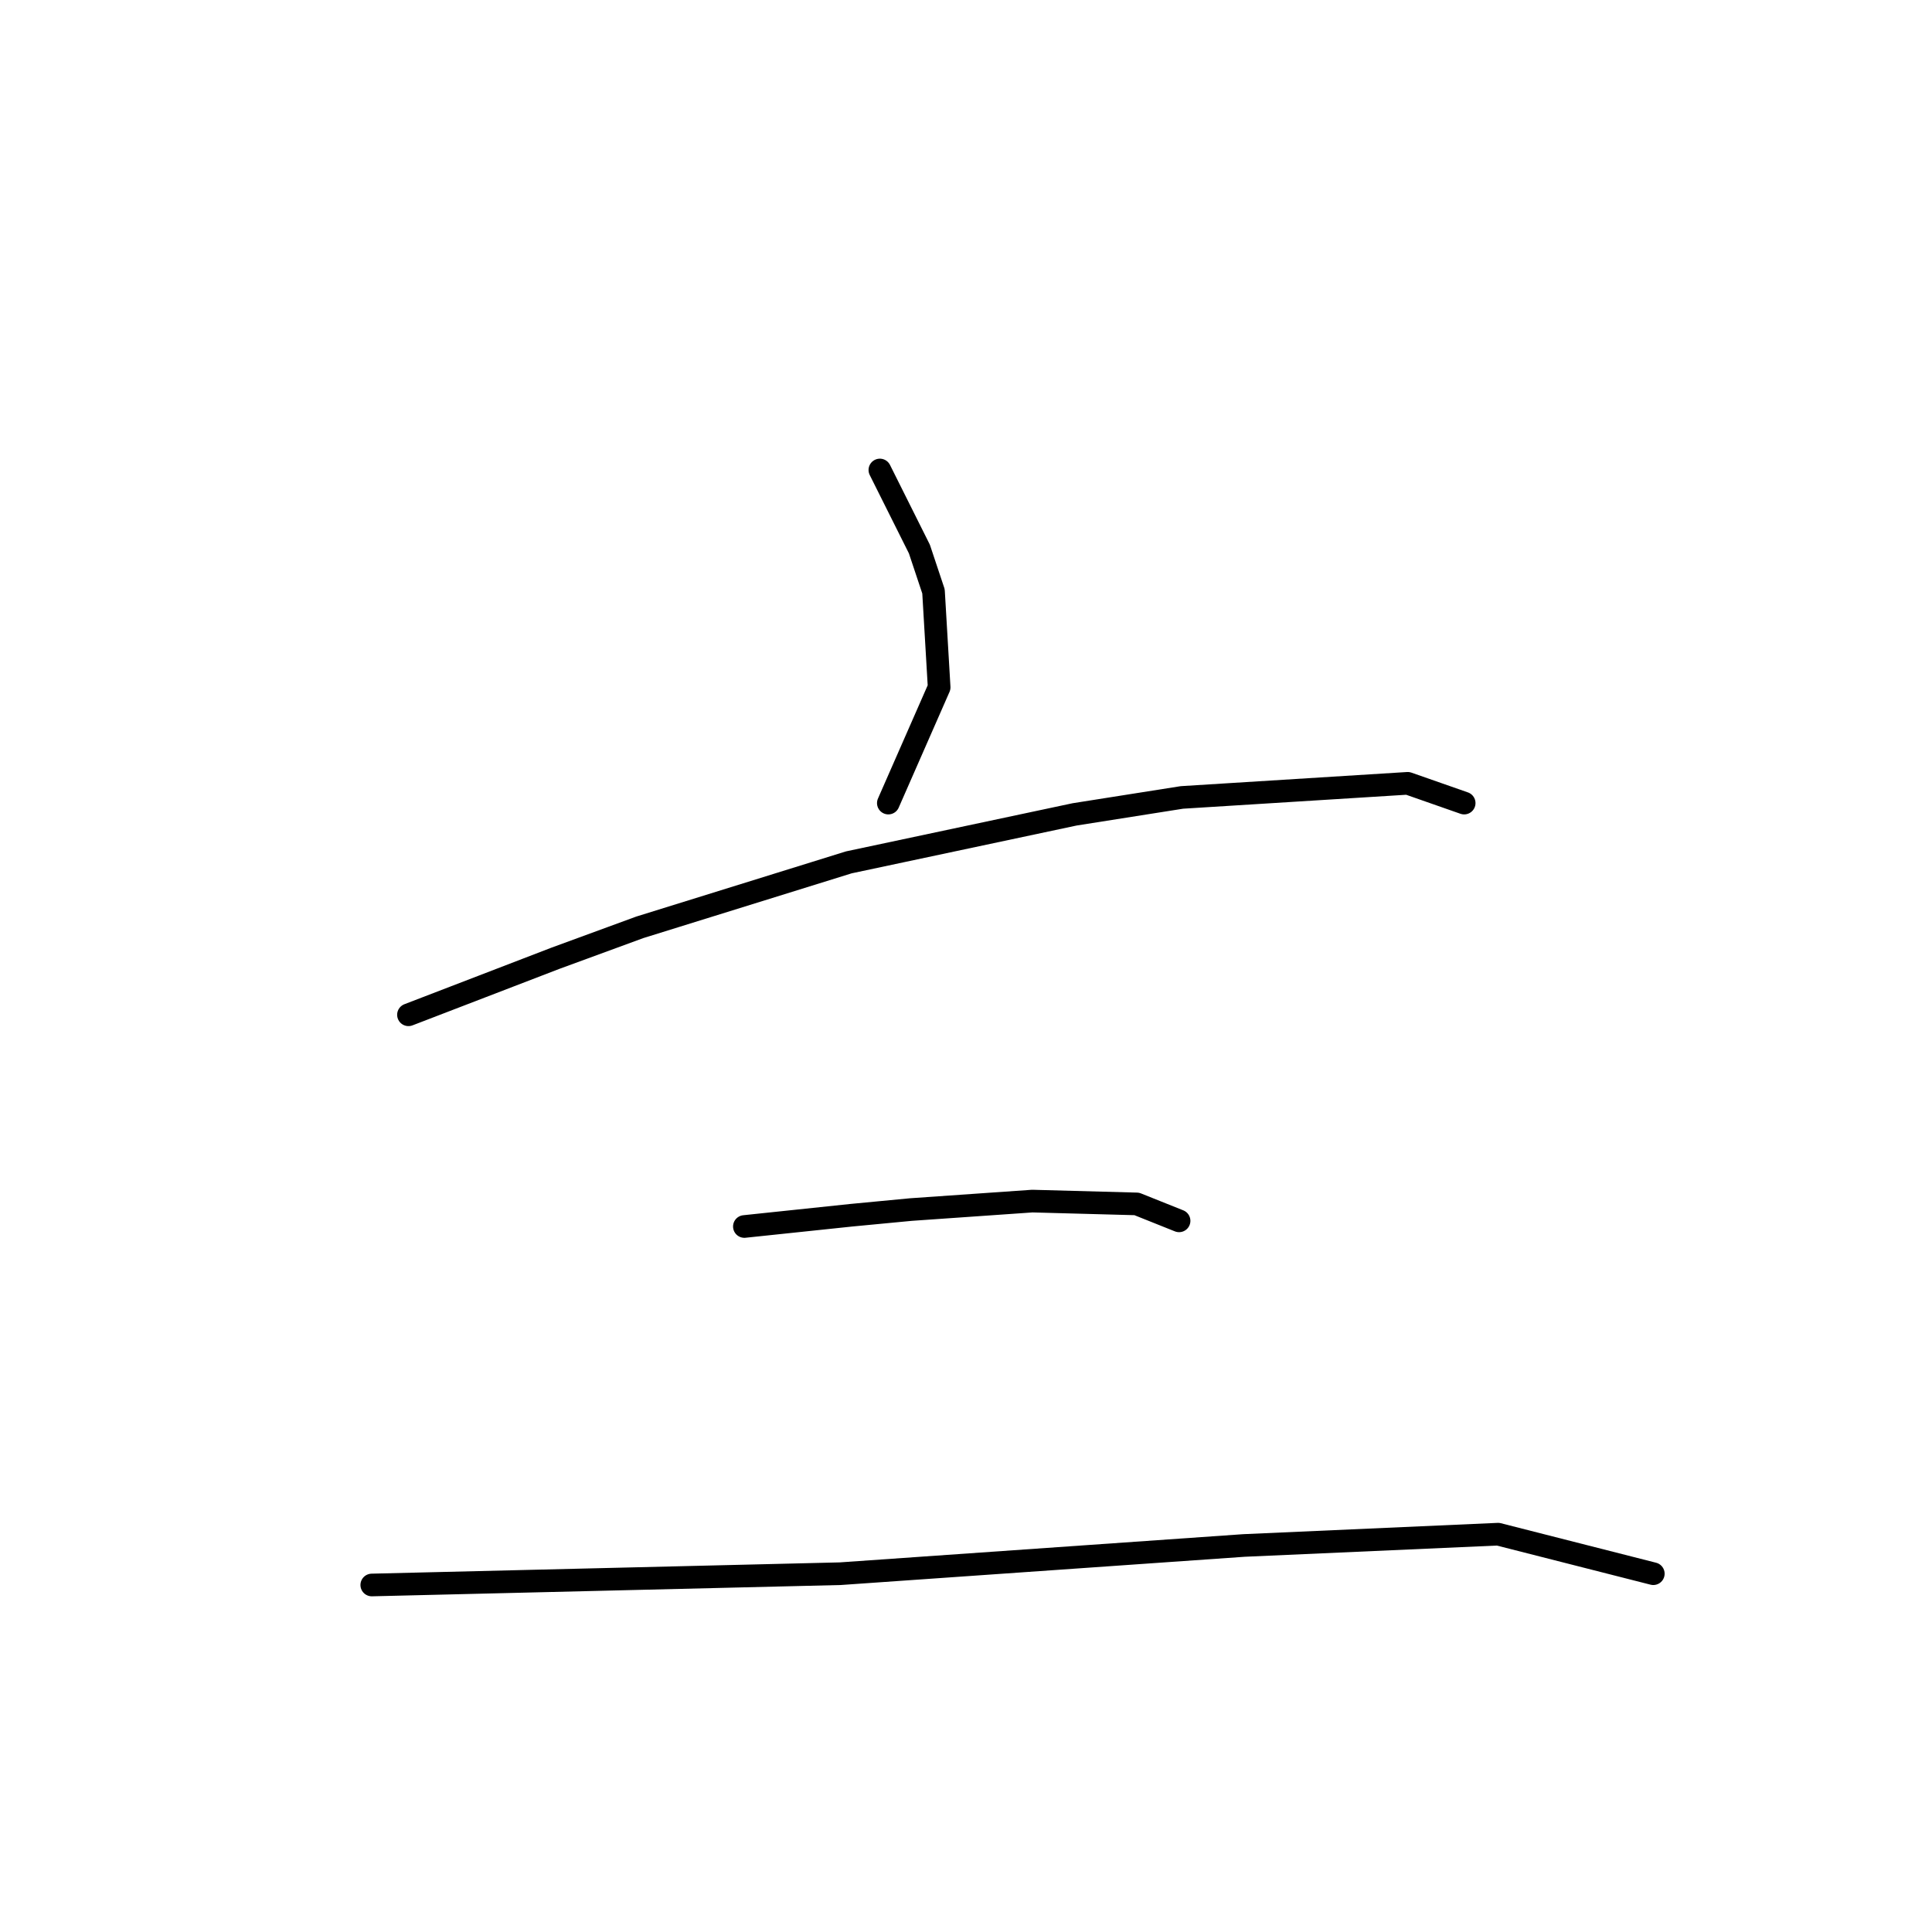 <?xml version="1.0" standalone="no"?>
    <svg width="256" height="256" xmlns="http://www.w3.org/2000/svg" version="1.1">
    <polyline stroke="black" stroke-width="3" stroke-linecap="round" fill="transparent" stroke-linejoin="round" points="116.587 62.277 119.205 67.513 121.823 72.75 123.694 78.36 124.442 91.077 117.709 106.413 117.709 106.413 " />
        <polyline stroke="black" stroke-width="3" stroke-linecap="round" fill="transparent" stroke-linejoin="round" points="54.124 134.465 63.849 130.725 73.574 126.984 84.794 122.87 112.473 114.267 142.395 107.909 156.608 105.665 186.531 103.794 194.011 106.413 194.011 106.413 " />
        <polyline stroke="black" stroke-width="3" stroke-linecap="round" fill="transparent" stroke-linejoin="round" points="98.634 162.517 105.74 161.769 112.847 161.021 120.701 160.273 136.785 159.151 150.624 159.525 156.234 161.769 156.234 161.769 " />
        <polyline stroke="black" stroke-width="3" stroke-linecap="round" fill="transparent" stroke-linejoin="round" points="49.262 210.019 80.306 209.271 111.351 208.523 164.837 204.783 198.5 203.287 219.071 208.523 219.071 208.523 " />
        </svg>